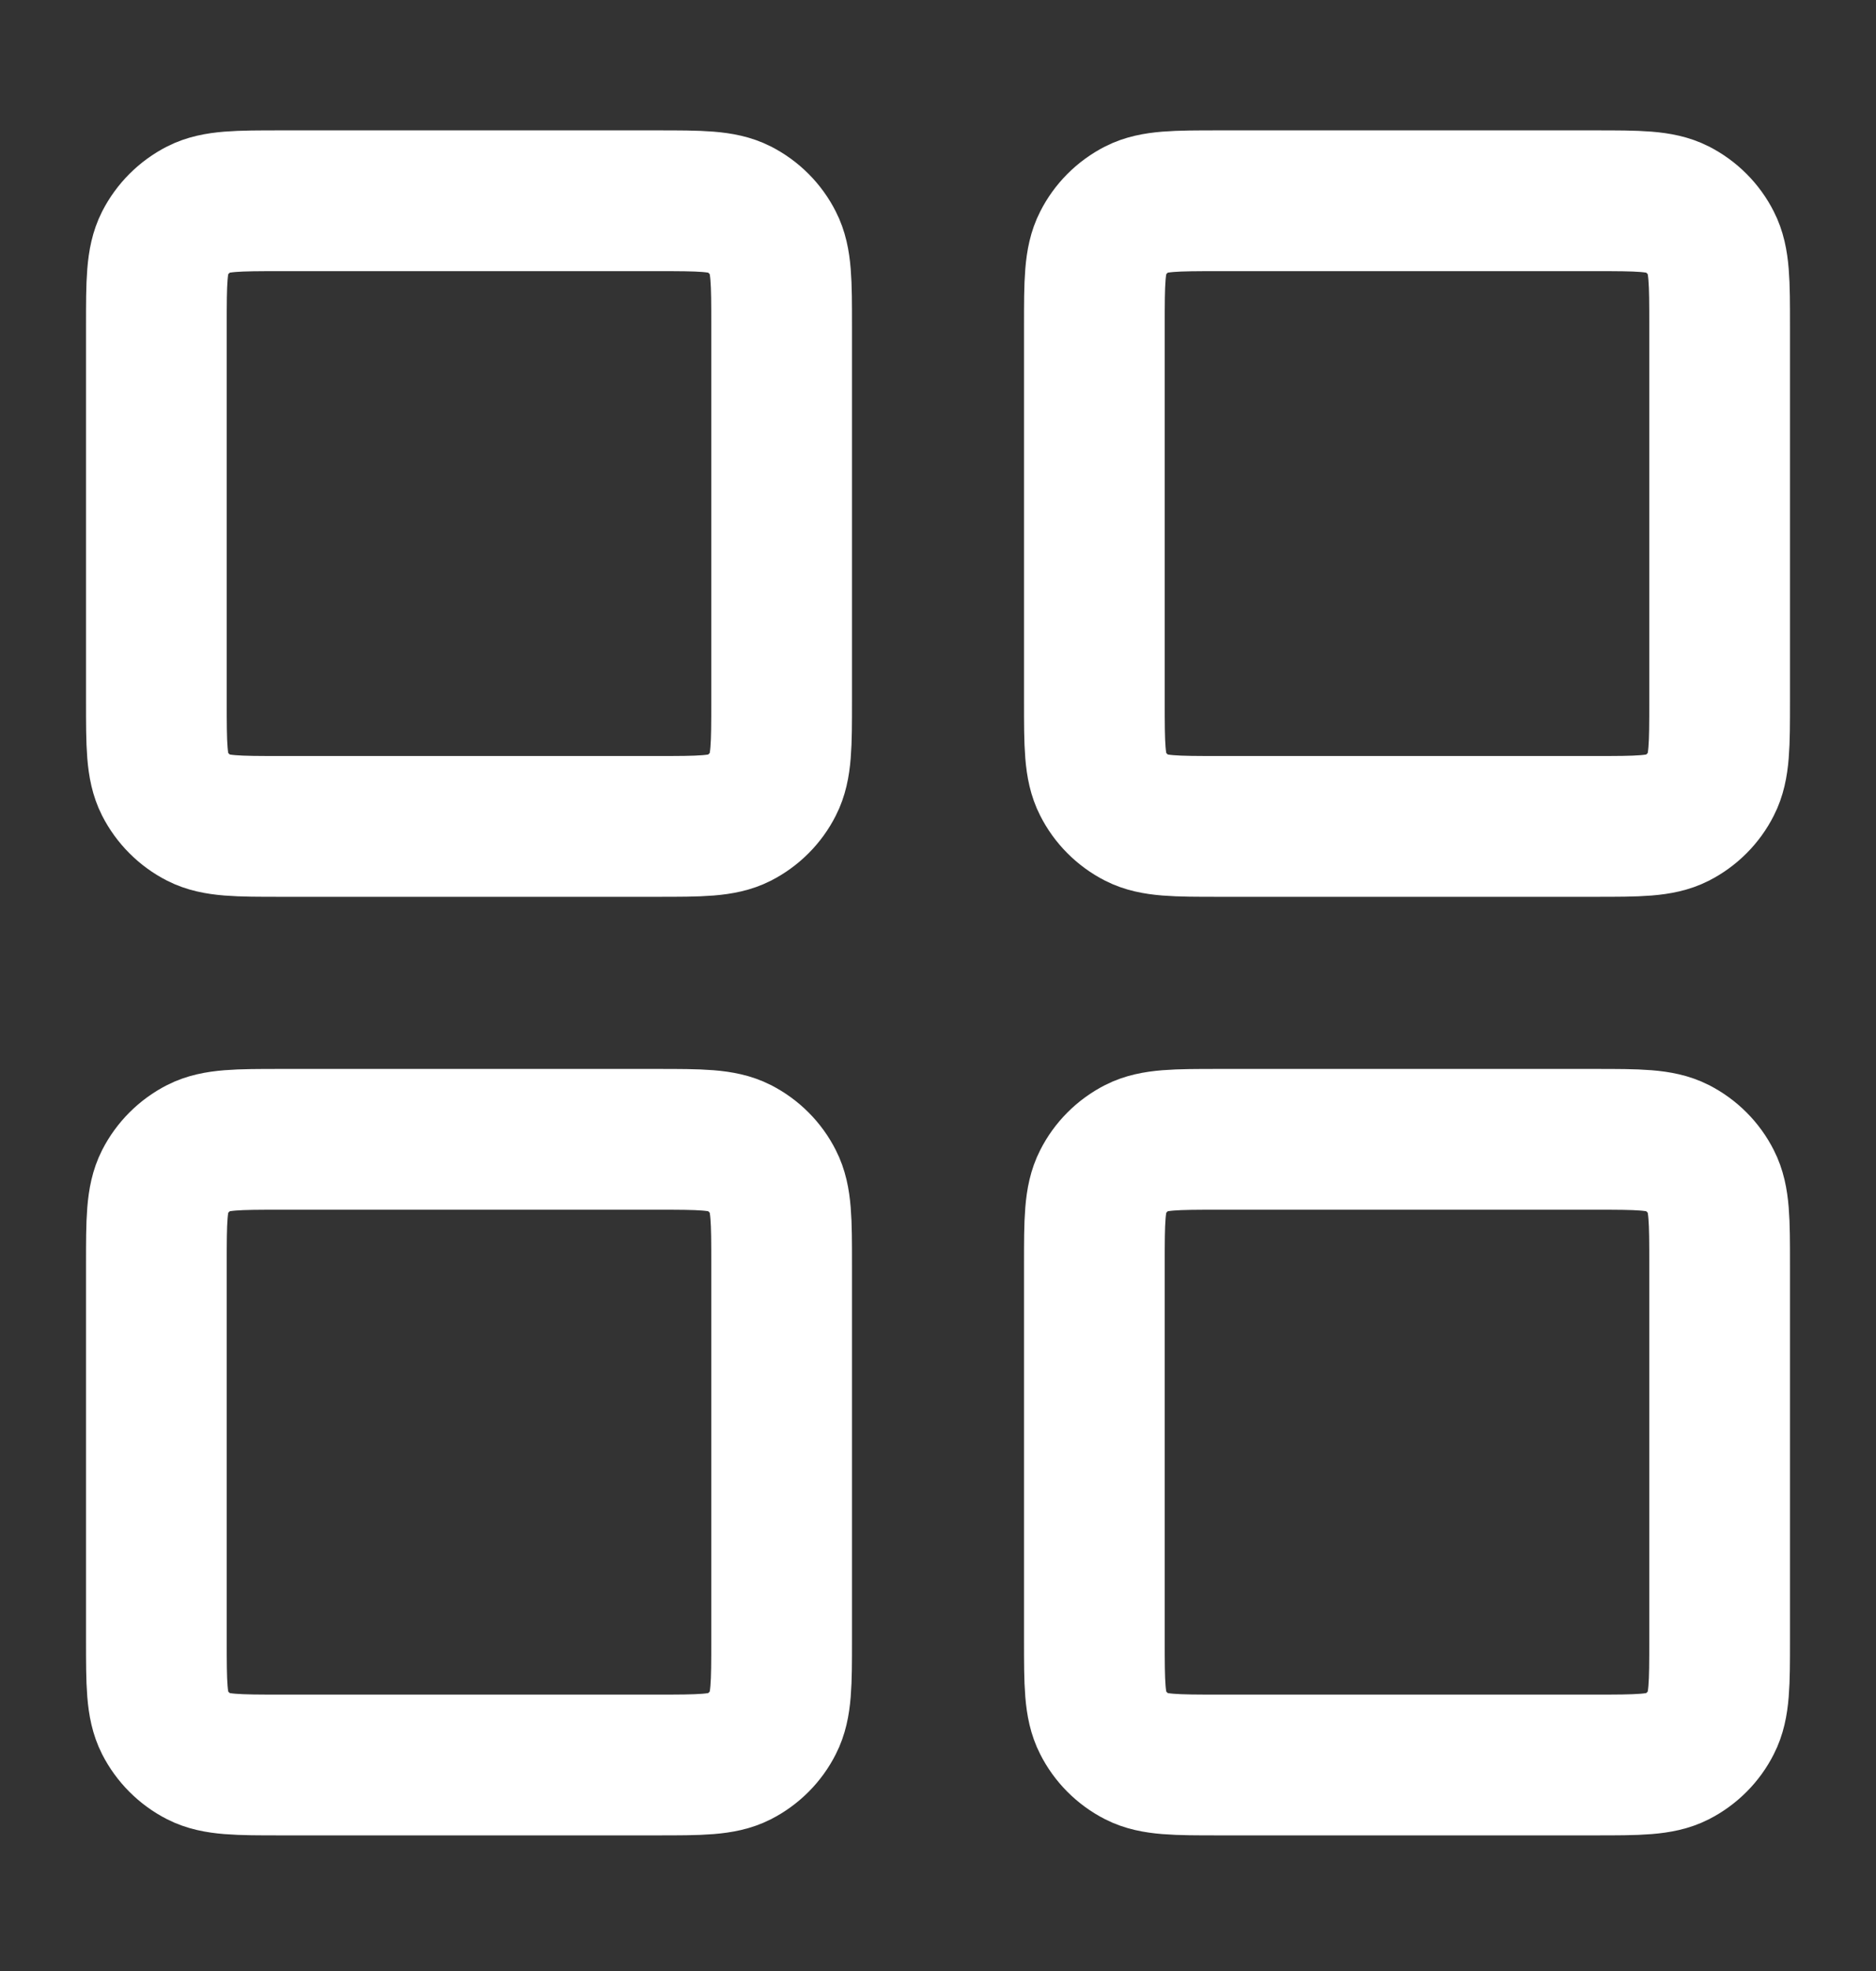 <svg width="20" height="21" viewBox="0 0 20 21" fill="none" xmlns="http://www.w3.org/2000/svg">
<rect x="0" y="0" width="20" height="21" fill="#333333" stroke="none"/>
<path d="M1.667 3.472C1.667 3.005 1.667 2.772 1.757 2.594C1.837 2.437 1.965 2.309 2.122 2.229C2.3 2.139 2.533 2.139 3 2.139H7C7.467 2.139 7.7 2.139 7.878 2.229C8.035 2.309 8.163 2.437 8.242 2.594C8.333 2.772 8.333 3.005 8.333 3.472V7.472C8.333 7.939 8.333 8.172 8.242 8.35C8.163 8.507 8.035 8.635 7.878 8.715C7.7 8.805 7.467 8.805 7 8.805H3C2.533 8.805 2.3 8.805 2.122 8.715C1.965 8.635 1.837 8.507 1.757 8.35C1.667 8.172 1.667 7.939 1.667 7.472V3.472Z" stroke="white" stroke-width="1.5"/>
<path d="M1.667 13.472C1.667 13.005 1.667 12.772 1.757 12.594C1.837 12.437 1.965 12.309 2.122 12.229C2.3 12.139 2.533 12.139 3 12.139H7C7.467 12.139 7.7 12.139 7.878 12.229C8.035 12.309 8.163 12.437 8.242 12.594C8.333 12.772 8.333 13.005 8.333 13.472V17.472C8.333 17.939 8.333 18.172 8.242 18.35C8.163 18.507 8.035 18.635 7.878 18.715C7.7 18.805 7.467 18.805 7 18.805H3C2.533 18.805 2.3 18.805 2.122 18.715C1.965 18.635 1.837 18.507 1.757 18.35C1.667 18.172 1.667 17.939 1.667 17.472V13.472Z" stroke="white" stroke-width="1.5"/>
<path d="M11.667 3.472C11.667 3.005 11.667 2.772 11.758 2.594C11.837 2.437 11.965 2.309 12.122 2.229C12.3 2.139 12.533 2.139 13 2.139H17C17.467 2.139 17.7 2.139 17.878 2.229C18.035 2.309 18.163 2.437 18.242 2.594C18.333 2.772 18.333 3.005 18.333 3.472V7.472C18.333 7.939 18.333 8.172 18.242 8.35C18.163 8.507 18.035 8.635 17.878 8.715C17.7 8.805 17.467 8.805 17 8.805H13C12.533 8.805 12.3 8.805 12.122 8.715C11.965 8.635 11.837 8.507 11.758 8.35C11.667 8.172 11.667 7.939 11.667 7.472V3.472Z" stroke="white" stroke-width="1.5"/>
<path d="M11.667 13.472C11.667 13.005 11.667 12.772 11.758 12.594C11.837 12.437 11.965 12.309 12.122 12.229C12.3 12.139 12.533 12.139 13 12.139H17C17.467 12.139 17.7 12.139 17.878 12.229C18.035 12.309 18.163 12.437 18.242 12.594C18.333 12.772 18.333 13.005 18.333 13.472V17.472C18.333 17.939 18.333 18.172 18.242 18.35C18.163 18.507 18.035 18.635 17.878 18.715C17.7 18.805 17.467 18.805 17 18.805H13C12.533 18.805 12.3 18.805 12.122 18.715C11.965 18.635 11.837 18.507 11.758 18.35C11.667 18.172 11.667 17.939 11.667 17.472V13.472Z" stroke="white" stroke-width="1.5"/>
</svg>
